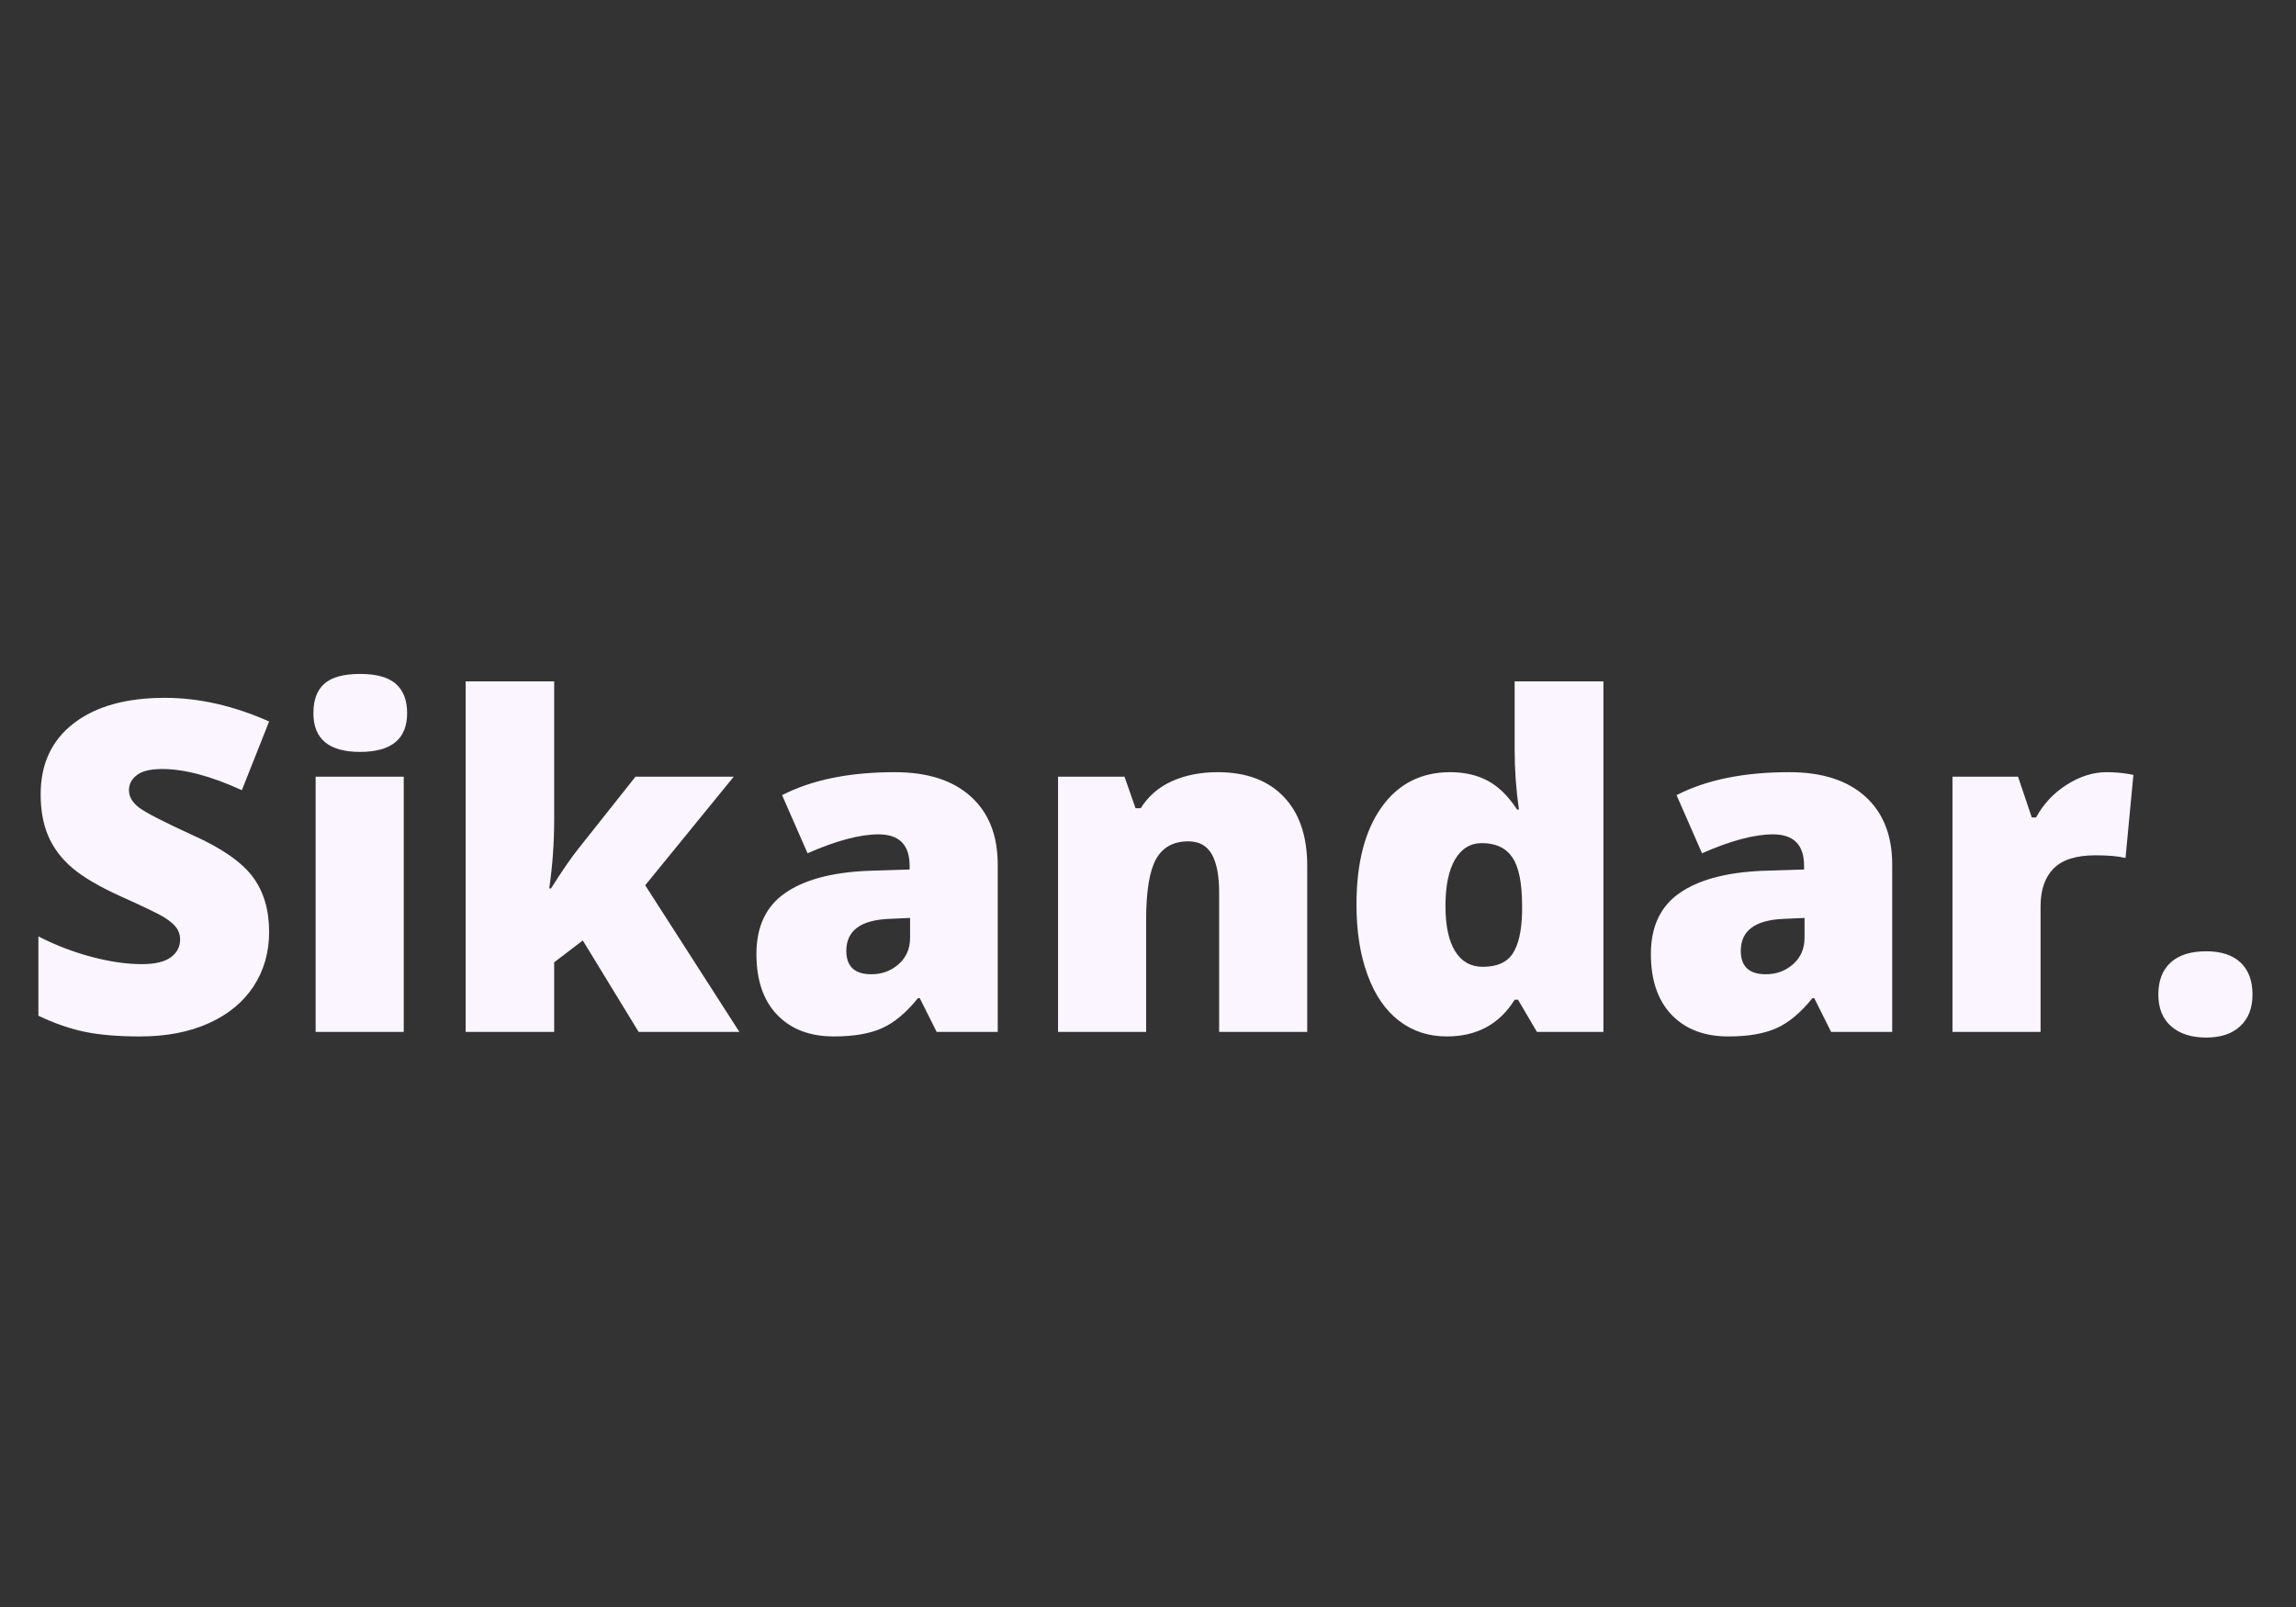 <?xml version="1.0" encoding="utf-8"?>
<svg id="master-artboard" viewBox="0 0 1400 980" xmlns="http://www.w3.org/2000/svg" width="1400px" height="980px" version="1.1" style="shape-rendering:geometricPrecision; text-rendering:geometricPrecision; image-rendering:optimizeQuality; fill-rule:evenodd; clip-rule:evenodd"><rect x="0" y="0" width="1400" height="980" fill="#333333" stroke="none"/><rect id="ee-background" x="0" y="0" width="1400" height="980" style="fill: white; fill-opacity: 0; pointer-events: none;"/><path d="M 185.917 230.72 C 185.917 243.033 182.794 253.963 176.547 263.51 C 170.301 273.057 161.294 280.477 149.527 285.77 C 137.767 291.07 123.967 293.72 108.127 293.72 C 94.914 293.72 83.827 292.79 74.867 290.93 C 65.907 289.077 56.584 285.843 46.897 281.23 L 46.897 233.44 C 57.124 238.687 67.757 242.78 78.797 245.72 C 89.844 248.667 99.981 250.14 109.207 250.14 C 117.174 250.14 123.014 248.757 126.727 245.99 C 130.434 243.23 132.287 239.68 132.287 235.34 C 132.287 232.62 131.541 230.243 130.047 228.21 C 128.554 226.177 126.157 224.117 122.857 222.03 C 119.551 219.95 110.747 215.697 96.447 209.27 C 83.507 203.39 73.801 197.69 67.327 192.17 C 60.854 186.643 56.057 180.307 52.937 173.16 C 49.817 166.007 48.257 157.543 48.257 147.77 C 48.257 129.49 54.907 115.237 68.207 105.01 C 81.514 94.783 99.797 89.67 123.057 89.67 C 143.604 89.67 164.557 94.42 185.917 103.92 L 169.487 145.33 C 150.934 136.823 134.914 132.57 121.427 132.57 C 114.461 132.57 109.394 133.79 106.227 136.23 C 103.054 138.677 101.467 141.71 101.467 145.33 C 101.467 149.223 103.484 152.707 107.517 155.78 C 111.544 158.86 122.471 164.473 140.297 172.62 C 157.404 180.313 169.284 188.57 175.937 197.39 C 182.591 206.217 185.917 217.327 185.917 230.72 ZM 267.029 291 L 213.949 291 L 213.949 137.18 L 267.029 137.18 L 267.029 291 M 212.589 98.9 C 212.589 90.933 214.806 85.003 219.239 81.11 C 223.679 77.217 230.829 75.27 240.689 75.27 C 250.556 75.27 257.752 77.263 262.279 81.25 C 266.806 85.23 269.069 91.113 269.069 98.9 C 269.069 114.467 259.609 122.25 240.689 122.25 C 221.956 122.25 212.589 114.467 212.589 98.9 ZM 355.77 204.52 C 362.196 194.293 367.673 186.33 372.2 180.63 L 406.68 137.18 L 465.87 137.18 L 412.52 202.62 L 469.27 291 L 408.58 291 L 374.91 235.88 L 357.67 249.05 L 357.67 291 L 304.32 291 L 304.32 79.75 L 357.67 79.75 L 357.67 162.84 C 357.67 177.053 356.676 190.947 354.69 204.52 L 355.77 204.52 ZM 588.134 291 L 577.944 270.64 L 576.864 270.64 C 569.711 279.507 562.424 285.57 555.004 288.83 C 547.584 292.09 537.991 293.72 526.224 293.72 C 511.744 293.72 500.341 289.373 492.014 280.68 C 483.687 271.993 479.524 259.777 479.524 244.03 C 479.524 227.643 485.224 215.447 496.624 207.44 C 508.031 199.427 524.551 194.923 546.184 193.93 L 571.834 193.12 L 571.834 190.94 C 571.834 178.273 565.591 171.94 553.104 171.94 C 541.877 171.94 527.621 175.74 510.334 183.34 L 494.994 148.31 C 512.914 139.083 535.541 134.47 562.874 134.47 C 582.607 134.47 597.881 139.357 608.694 149.13 C 619.514 158.903 624.924 172.57 624.924 190.13 L 624.924 291 L 588.134 291 M 548.754 256.24 C 555.181 256.24 560.681 254.207 565.254 250.14 C 569.827 246.067 572.114 240.77 572.114 234.25 L 572.114 222.3 L 559.894 222.85 C 542.427 223.483 533.694 229.91 533.694 242.13 C 533.694 251.537 538.714 256.24 548.754 256.24 ZM 758.327 291 L 758.327 207.1 C 758.327 196.873 756.857 189.157 753.917 183.95 C 750.971 178.75 746.241 176.15 739.727 176.15 C 730.767 176.15 724.294 179.723 720.307 186.87 C 716.327 194.023 714.337 206.287 714.337 223.66 L 714.337 291 L 661.257 291 L 661.257 137.18 L 701.307 137.18 L 707.957 156.19 L 711.077 156.19 C 715.604 148.95 721.874 143.52 729.887 139.9 C 737.894 136.28 747.101 134.47 757.507 134.47 C 774.527 134.47 787.764 139.4 797.217 149.26 C 806.677 159.127 811.407 173.02 811.407 190.94 L 811.407 291 L 758.327 291 ZM 895.516 293.72 C 884.563 293.72 874.989 290.597 866.796 284.35 C 858.609 278.103 852.276 268.917 847.796 256.79 C 843.316 244.663 841.076 230.497 841.076 214.29 C 841.076 189.31 846.099 169.763 856.146 155.65 C 866.186 141.53 879.986 134.47 897.546 134.47 C 906.146 134.47 913.683 136.19 920.156 139.63 C 926.623 143.063 932.526 148.853 937.866 157 L 938.956 157 C 937.236 144.967 936.376 132.93 936.376 120.89 L 936.376 79.75 L 989.866 79.75 L 989.866 291 L 949.816 291 L 938.416 271.59 L 936.376 271.59 C 927.236 286.343 913.616 293.72 895.516 293.72 M 917.236 251.76 C 925.743 251.76 931.739 249.09 935.226 243.75 C 938.706 238.41 940.583 230.177 940.856 219.05 L 940.856 214.84 C 940.856 201.26 938.909 191.597 935.016 185.85 C 931.123 180.103 925.013 177.23 916.686 177.23 C 909.719 177.23 904.313 180.51 900.466 187.07 C 896.619 193.637 894.696 202.983 894.696 215.11 C 894.696 227.057 896.643 236.153 900.536 242.4 C 904.429 248.64 909.996 251.76 917.236 251.76 ZM 1127.072 291 L 1116.882 270.64 L 1115.802 270.64 C 1108.648 279.507 1101.362 285.57 1093.942 288.83 C 1086.522 292.09 1076.928 293.72 1065.162 293.72 C 1050.682 293.72 1039.278 289.373 1030.952 280.68 C 1022.625 271.993 1018.462 259.777 1018.462 244.03 C 1018.462 227.643 1024.162 215.447 1035.562 207.44 C 1046.968 199.427 1063.488 194.923 1085.122 193.93 L 1110.772 193.12 L 1110.772 190.94 C 1110.772 178.273 1104.528 171.94 1092.042 171.94 C 1080.815 171.94 1066.558 175.74 1049.272 183.34 L 1033.932 148.31 C 1051.852 139.083 1074.478 134.47 1101.812 134.47 C 1121.545 134.47 1136.818 139.357 1147.632 149.13 C 1158.452 158.903 1163.862 172.57 1163.862 190.13 L 1163.862 291 L 1127.072 291 M 1087.692 256.24 C 1094.118 256.24 1099.618 254.207 1104.192 250.14 C 1108.765 246.067 1111.052 240.77 1111.052 234.25 L 1111.052 222.3 L 1098.832 222.85 C 1081.365 223.483 1072.632 229.91 1072.632 242.13 C 1072.632 251.537 1077.652 256.24 1087.692 256.24 ZM 1293.039 134.47 C 1297.652 134.47 1302.042 134.83 1306.209 135.55 L 1309.189 136.1 L 1304.439 186.19 C 1300.099 185.103 1294.082 184.56 1286.389 184.56 C 1274.802 184.56 1266.382 187.207 1261.129 192.5 C 1255.882 197.8 1253.259 205.427 1253.259 215.38 L 1253.259 291 L 1200.179 291 L 1200.179 137.18 L 1239.679 137.18 L 1247.969 161.75 L 1250.549 161.75 C 1254.982 153.61 1261.159 147.027 1269.079 142 C 1276.999 136.98 1284.986 134.47 1293.039 134.47 ZM 1324.217 268.46 C 1324.217 260.133 1326.68 253.71 1331.607 249.19 C 1336.54 244.663 1343.713 242.4 1353.127 242.4 C 1362.087 242.4 1368.967 244.663 1373.767 249.19 C 1378.56 253.71 1380.957 260.133 1380.957 268.46 C 1380.957 276.607 1378.49 282.967 1373.557 287.54 C 1368.63 292.107 1361.82 294.39 1353.127 294.39 C 1344.167 294.39 1337.107 292.13 1331.947 287.61 C 1326.793 283.083 1324.217 276.7 1324.217 268.46 Z" transform="matrix(1.012, 0, 0, 1.012, -24.049, 334.814)" style="fill: rgb(250, 245, 255); white-space: pre; color: rgb(255, 254, 250); stroke-opacity: 1; paint-order: fill;"/></svg>